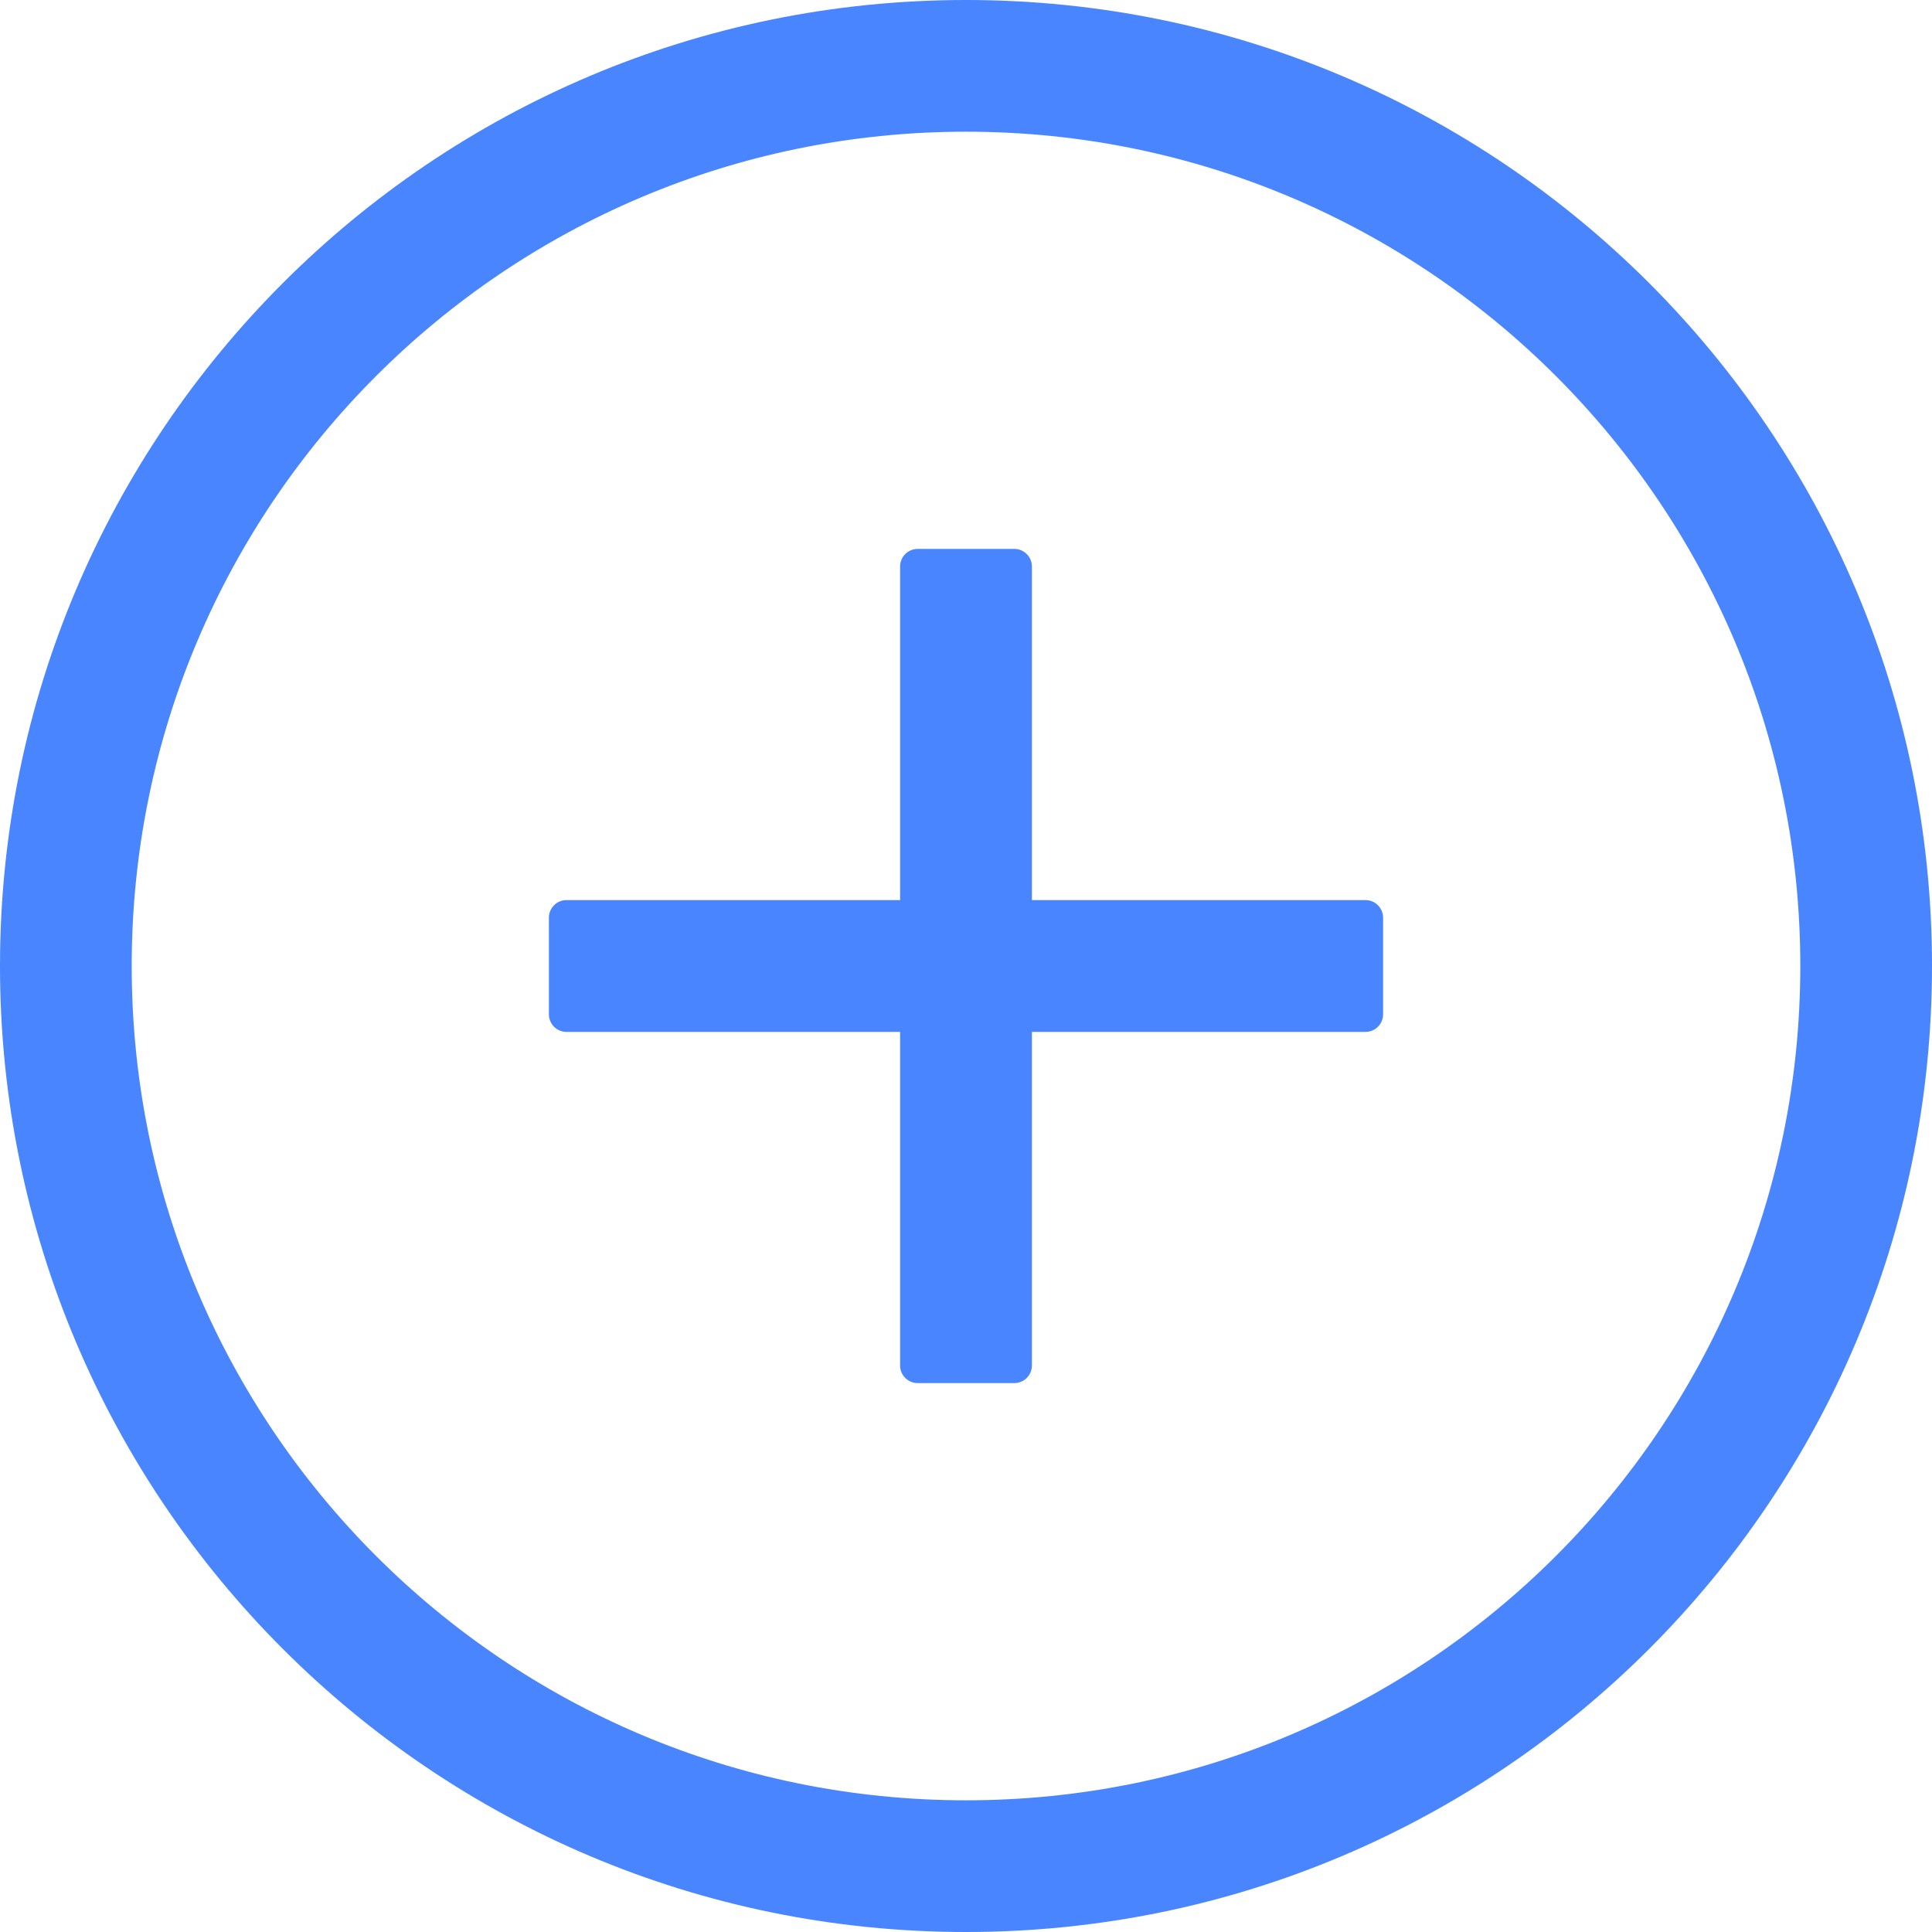<?xml version="1.0" encoding="UTF-8"?>
<svg width="18px" height="18px" viewBox="0 0 18 18" version="1.1" xmlns="http://www.w3.org/2000/svg" xmlns:xlink="http://www.w3.org/1999/xlink">
    <title>装货/默认</title>
    <g id="组件规范" stroke="none" stroke-width="1" fill="none" fill-rule="evenodd">
        <g id="增减表格" transform="translate(-924, -755)" fill="#4885FF" fill-rule="nonzero">
            <g id="装货/默认" transform="translate(924, 755)">
                <path d="M9,0 C13.97,0 18,4.03 18,9 C18,13.97 13.97,18 9,18 C4.03,18 0,13.97 0,9 C0,4.03 4.03,0 9,0 Z M9,1.227 C4.707,1.227 1.227,4.707 1.227,9 C1.227,13.293 4.707,16.773 9,16.773 C13.293,16.773 16.773,13.293 16.773,9 C16.773,4.707 13.293,1.227 9,1.227 Z M9.614,5.277 L9.614,8.386 L12.723,8.386 C12.813,8.386 12.886,8.46 12.886,8.55 L12.886,9.45 L12.886,9.45 C12.886,9.54 12.813,9.614 12.723,9.614 C12.723,9.614 12.723,9.614 12.723,9.614 L9.614,9.614 L9.614,12.723 L9.614,12.723 C9.614,12.813 9.54,12.886 9.45,12.886 C9.45,12.886 9.45,12.886 9.45,12.886 L8.55,12.886 L8.55,12.886 C8.46,12.886 8.386,12.813 8.386,12.723 C8.386,12.723 8.386,12.723 8.386,12.723 L8.386,9.614 L5.277,9.614 L5.277,9.614 C5.187,9.614 5.114,9.54 5.114,9.45 C5.114,9.45 5.114,9.45 5.114,9.45 L5.114,8.55 C5.114,8.46 5.187,8.386 5.277,8.386 L8.386,8.386 L8.386,5.277 C8.386,5.187 8.46,5.114 8.55,5.114 L9.45,5.114 C9.54,5.114 9.614,5.187 9.614,5.277 L9.614,5.277 Z" id="形状"></path>
            </g>
        </g>
    </g>
</svg>